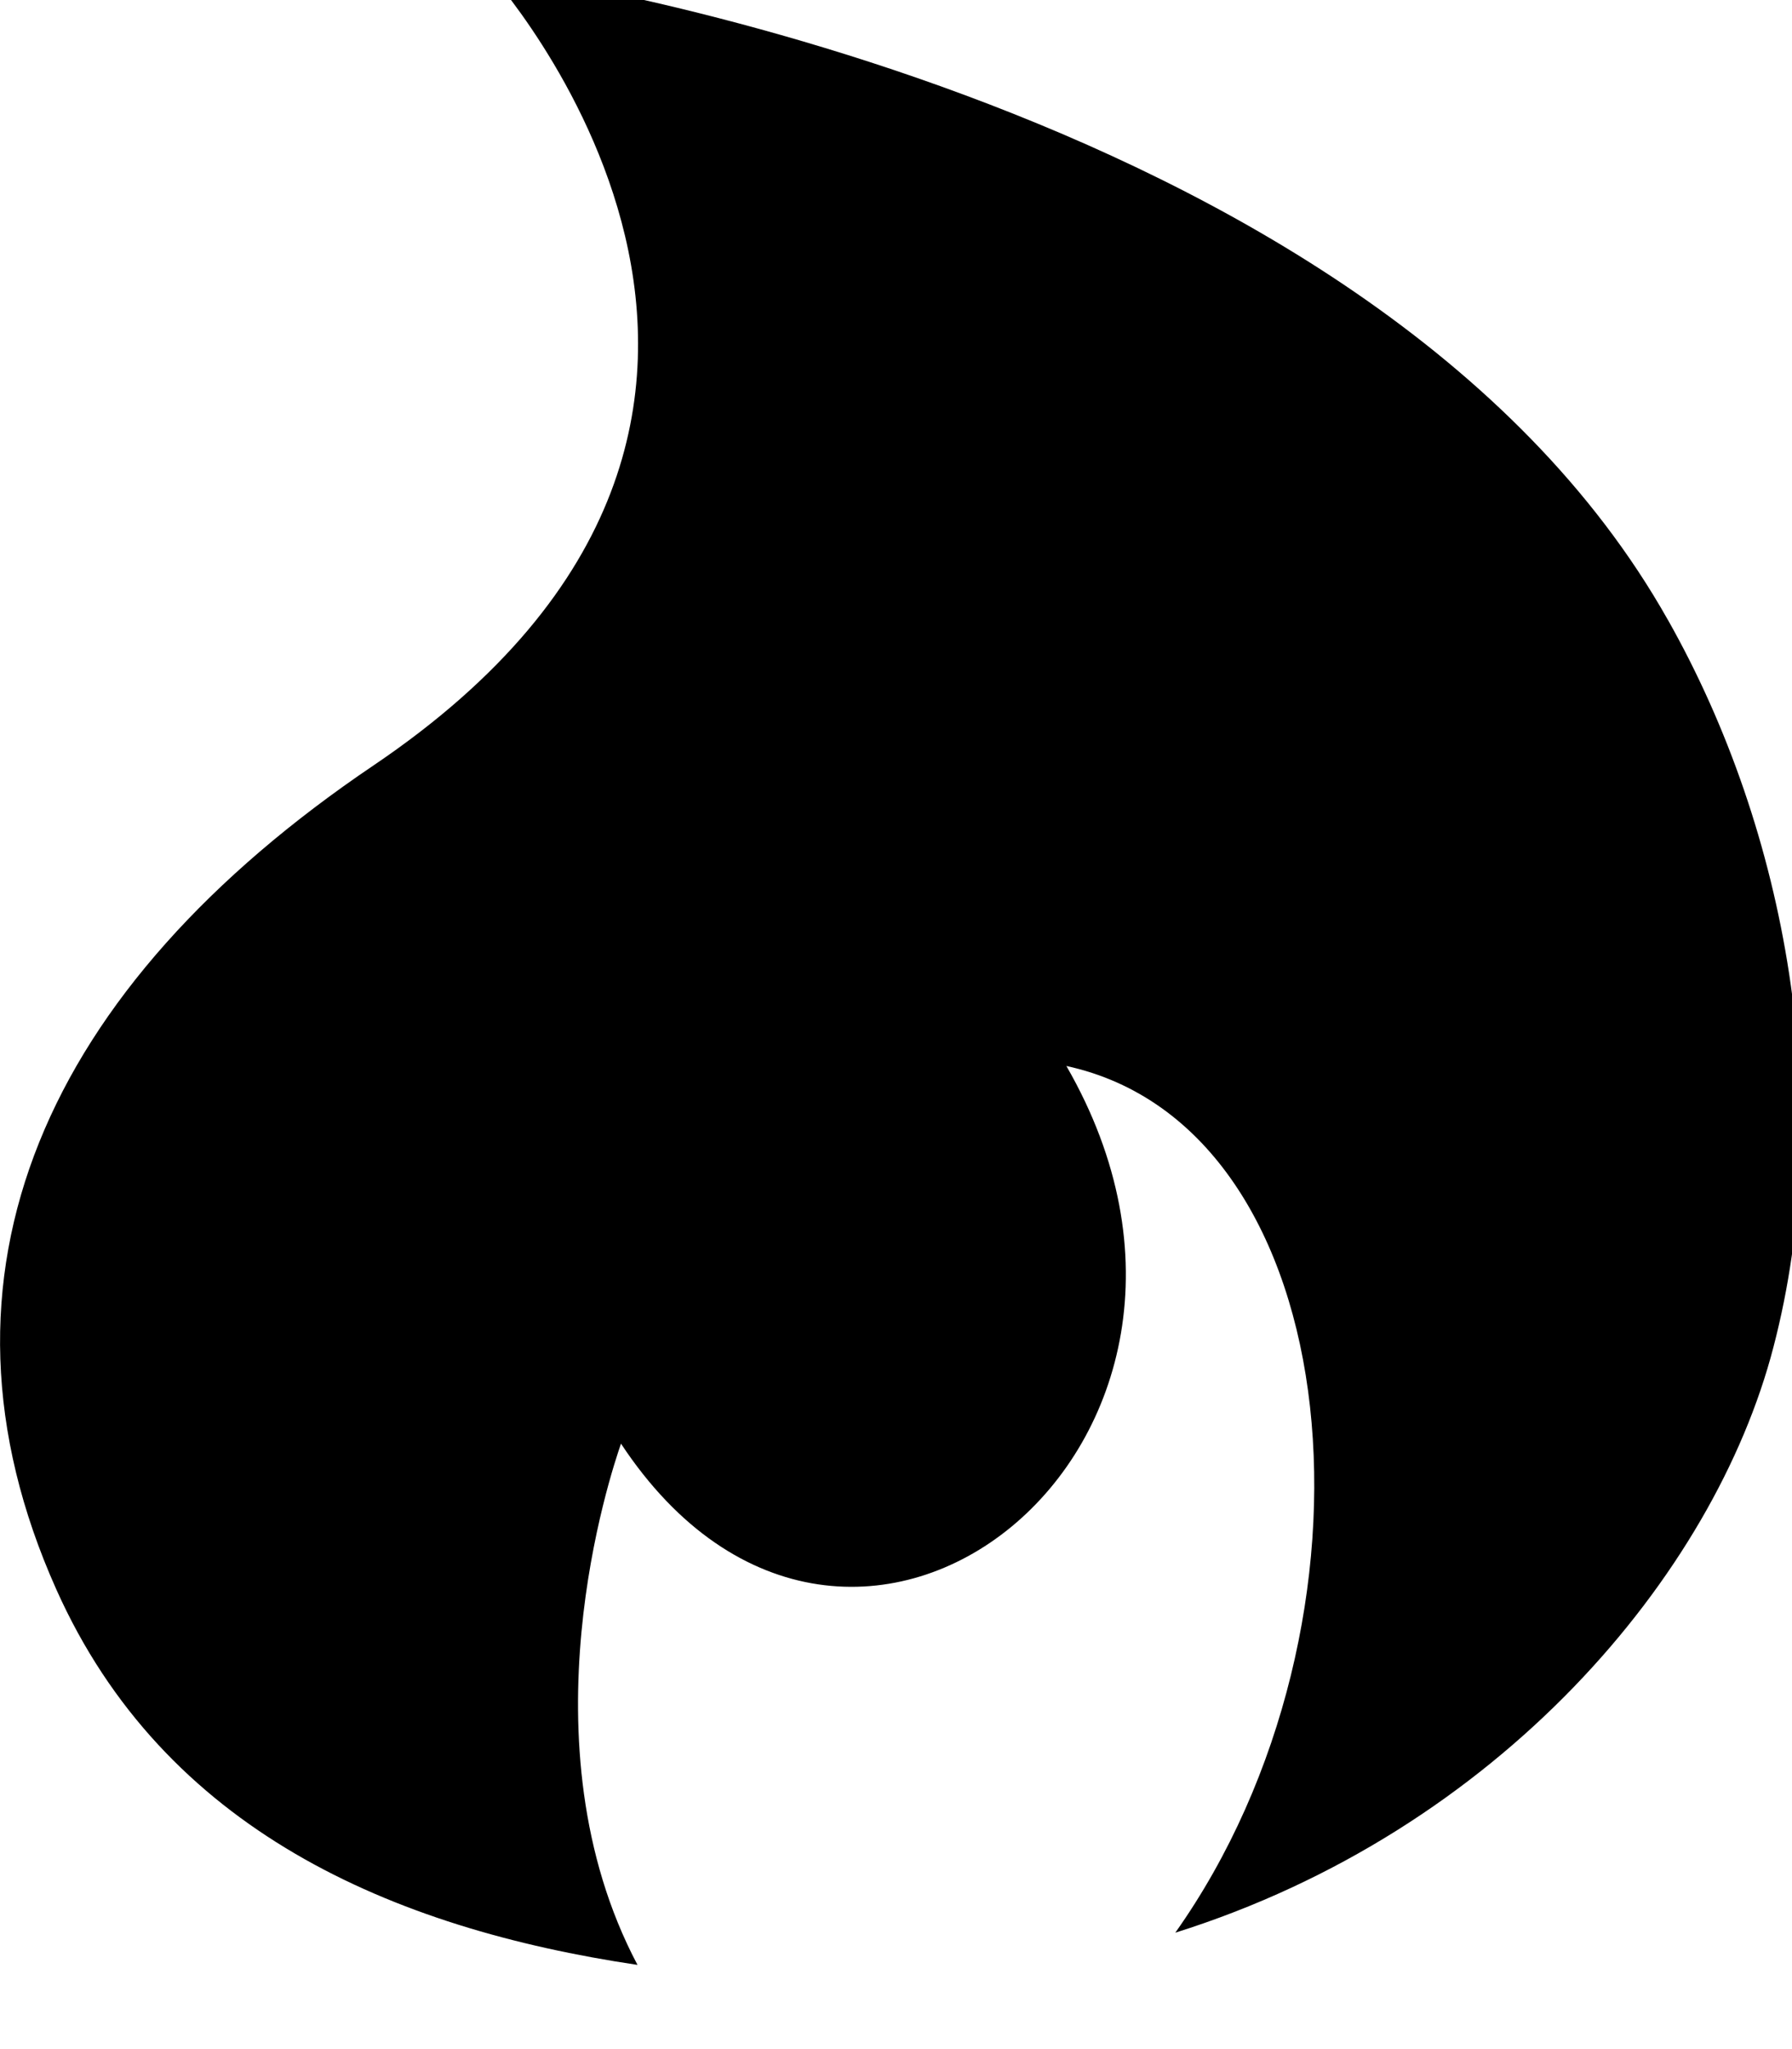 <!-- Generated by IcoMoon.io -->
<svg version="1.1" xmlns="http://www.w3.org/2000/svg" width="28" height="32" viewBox="0 0 28 32">
<title>hotjar</title>
<path d="M26.058 9.676c-4.692-8.322-18.452-10.143-18.452-10.143s6.35 6.934-1.765 12.417c-5.131 3.461-7.16 7.958-4.962 12.869 1.683 3.762 5.244 5.295 9.082 5.866-1.834-3.461-0.415-7.687-0.258-8.14 3.586 5.426 10.363 0 6.959-5.898 4.459 0.967 5.125 8.705 1.702 13.535 5.056-1.589 8.422-5.583 9.346-9.145 0.973-3.724 0.232-8.033-1.652-11.362z"></path>
</svg>
